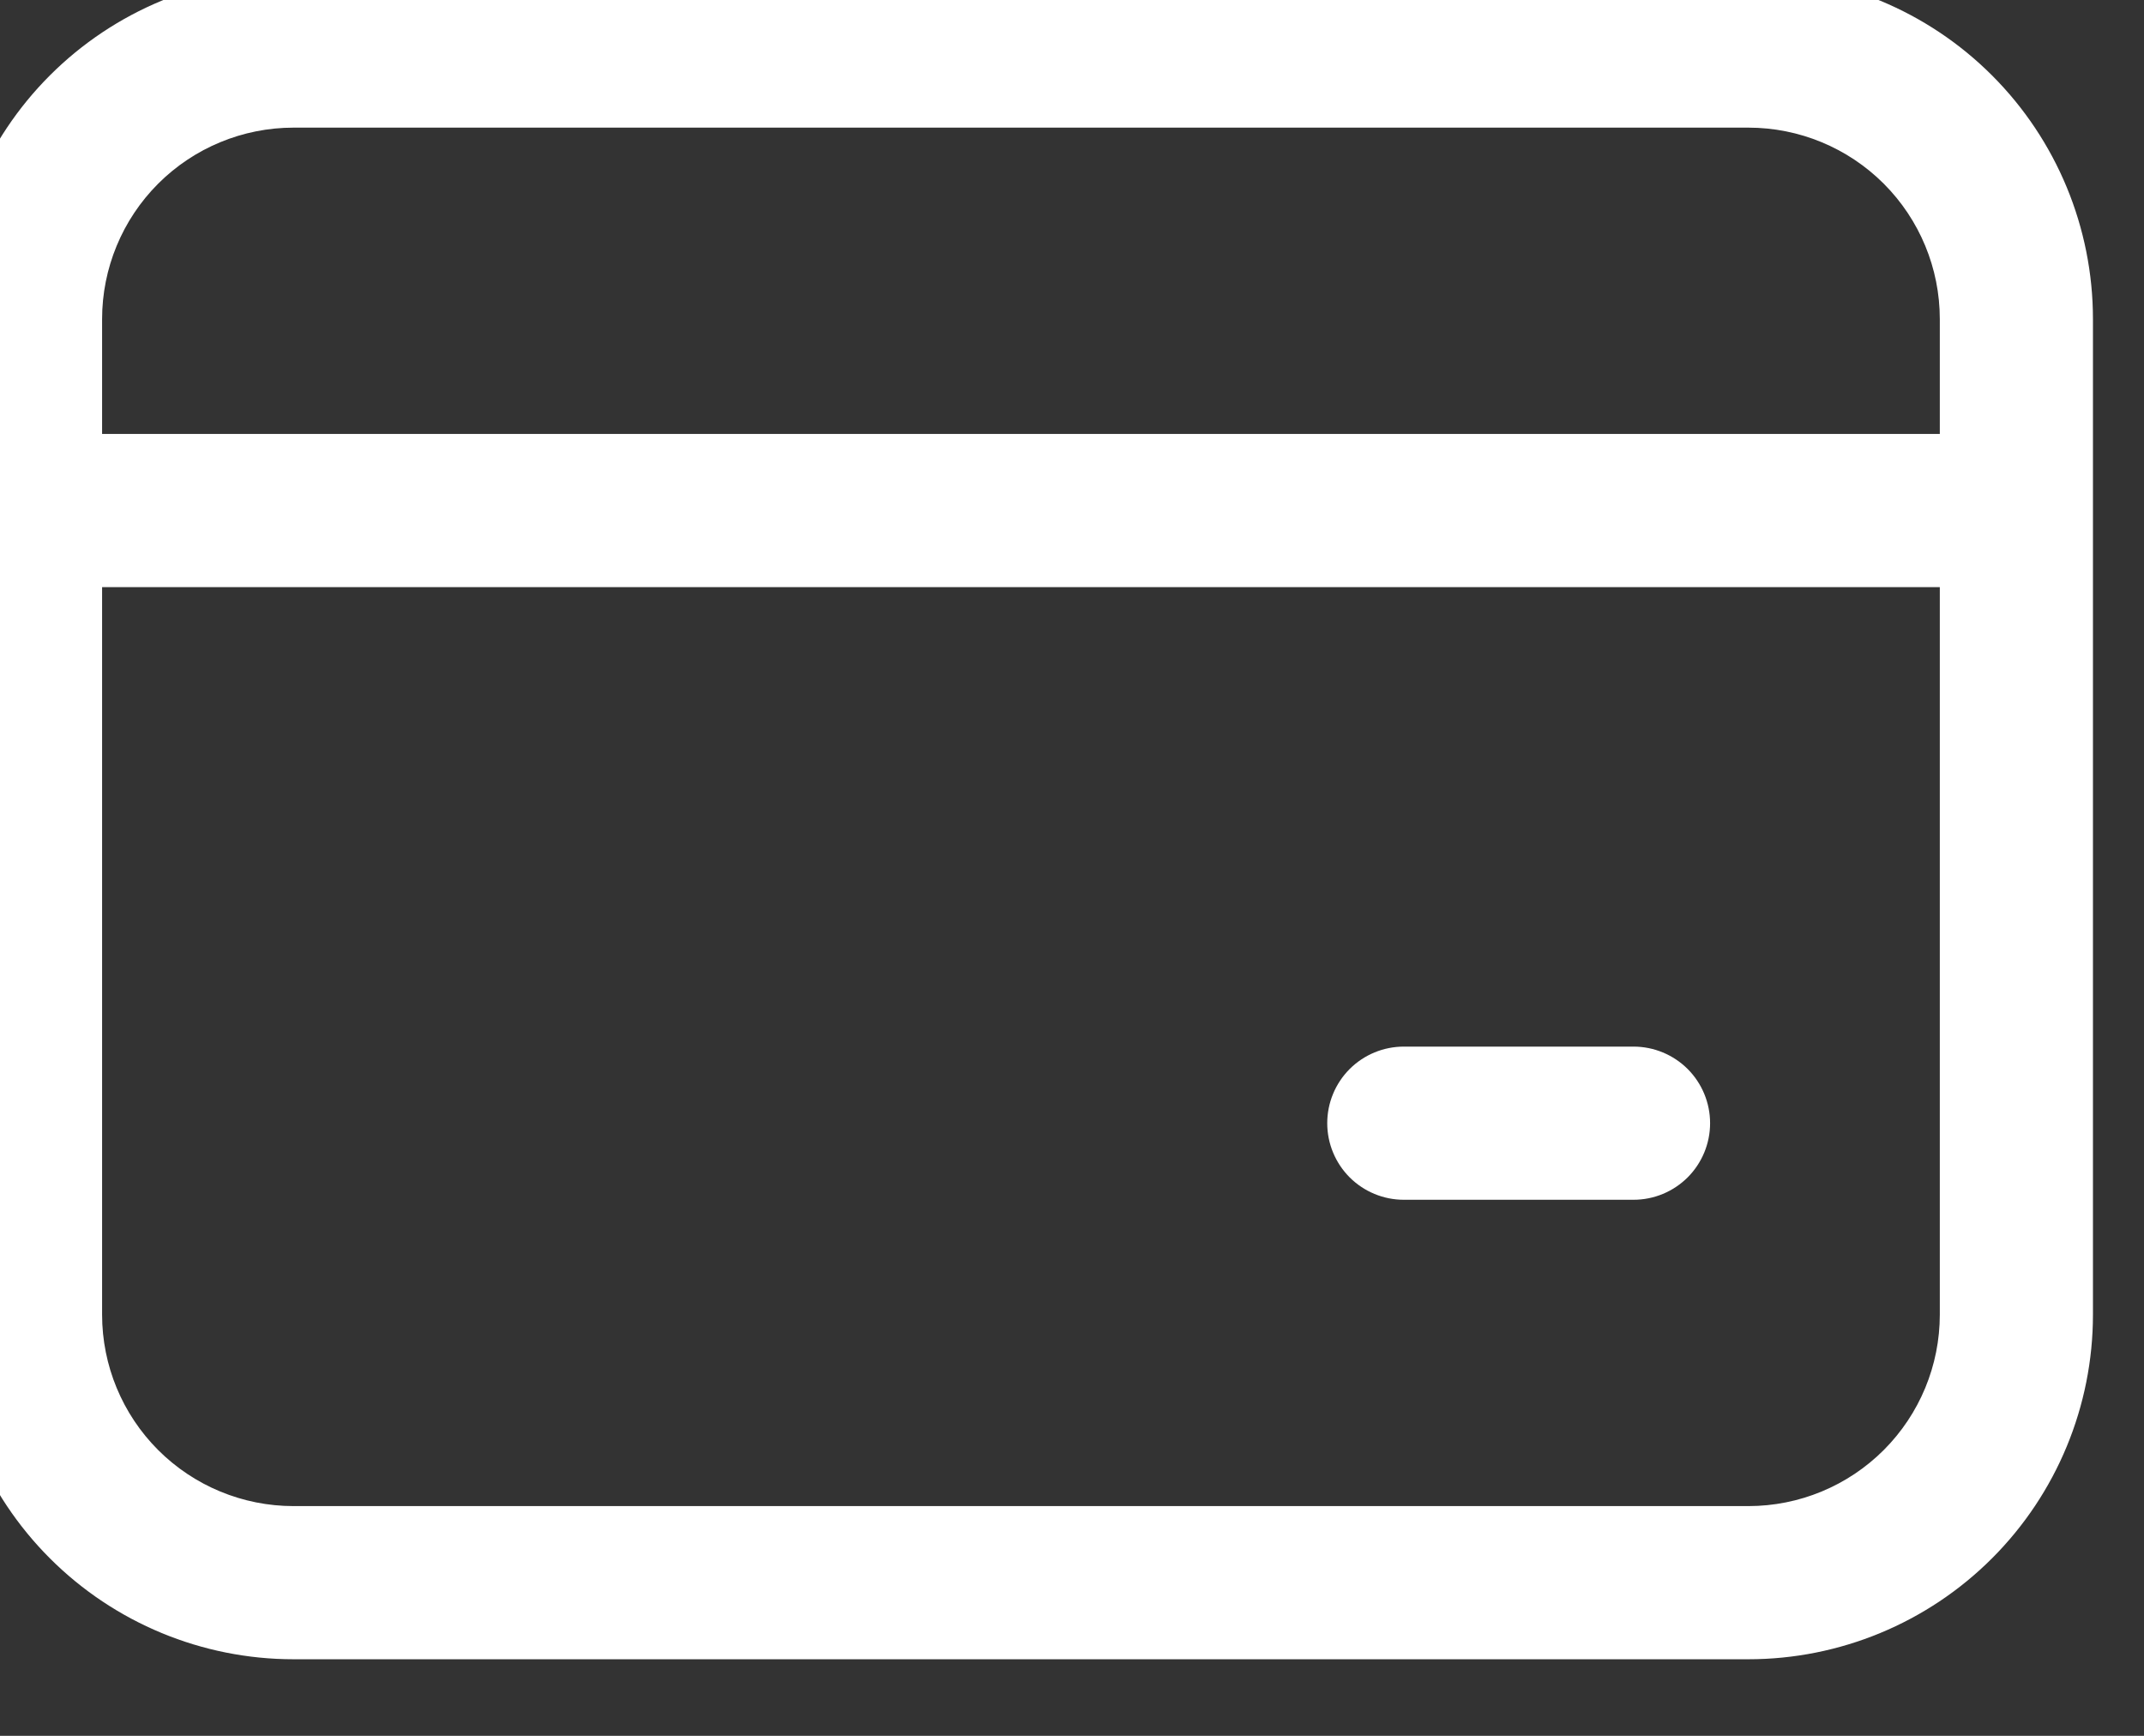 <svg width="42" height="34" viewBox="0 0 42 34" fill="none" xmlns="http://www.w3.org/2000/svg" xmlns:xlink="http://www.w3.org/1999/xlink">
<rect x="0" y="0" width="42" height="34" fill="#333333" stroke="none"/>
<path d="M-1,6.25C-1,4.46 -0.289,2.743 0.977,1.477C2.243,0.211 3.96,-0.5 5.75,-0.5L34.25,-0.5C36.04,-0.5 37.757,0.211 39.023,1.477C40.289,2.743 41,4.46 41,6.25L41,25.75C41,27.54 40.289,29.257 39.023,30.523C37.757,31.789 36.04,32.5 34.25,32.5L5.75,32.5C3.96,32.5 2.243,31.789 0.977,30.523C-0.289,29.257 -1,27.54 -1,25.75L-1,6.25ZM5.75,2.5C4.755,2.5 3.802,2.895 3.098,3.598C2.395,4.302 2,5.255 2,6.25L2,8.5L38,8.5L38,6.25C38,5.255 37.605,4.302 36.902,3.598C36.198,2.895 35.245,2.5 34.25,2.5L5.75,2.5ZM2,25.75C2,26.745 2.395,27.698 3.098,28.402C3.802,29.105 4.755,29.5 5.75,29.5L34.25,29.5C35.245,29.5 36.198,29.105 36.902,28.402C37.605,27.698 38,26.745 38,25.75L38,11.5L2,11.5L2,25.75ZM27.5,20.5L32,20.5C32.398,20.5 32.779,20.658 33.061,20.939C33.342,21.221 33.5,21.602 33.5,22C33.5,22.398 33.342,22.779 33.061,23.061C32.779,23.342 32.398,23.5 32,23.5L27.5,23.5C27.102,23.5 26.721,23.342 26.439,23.061C26.158,22.779 26,22.398 26,22C26,21.602 26.158,21.221 26.439,20.939C26.721,20.658 27.102,20.5 27.5,20.5Z" fill="#FFFFFF"/>
</svg>
